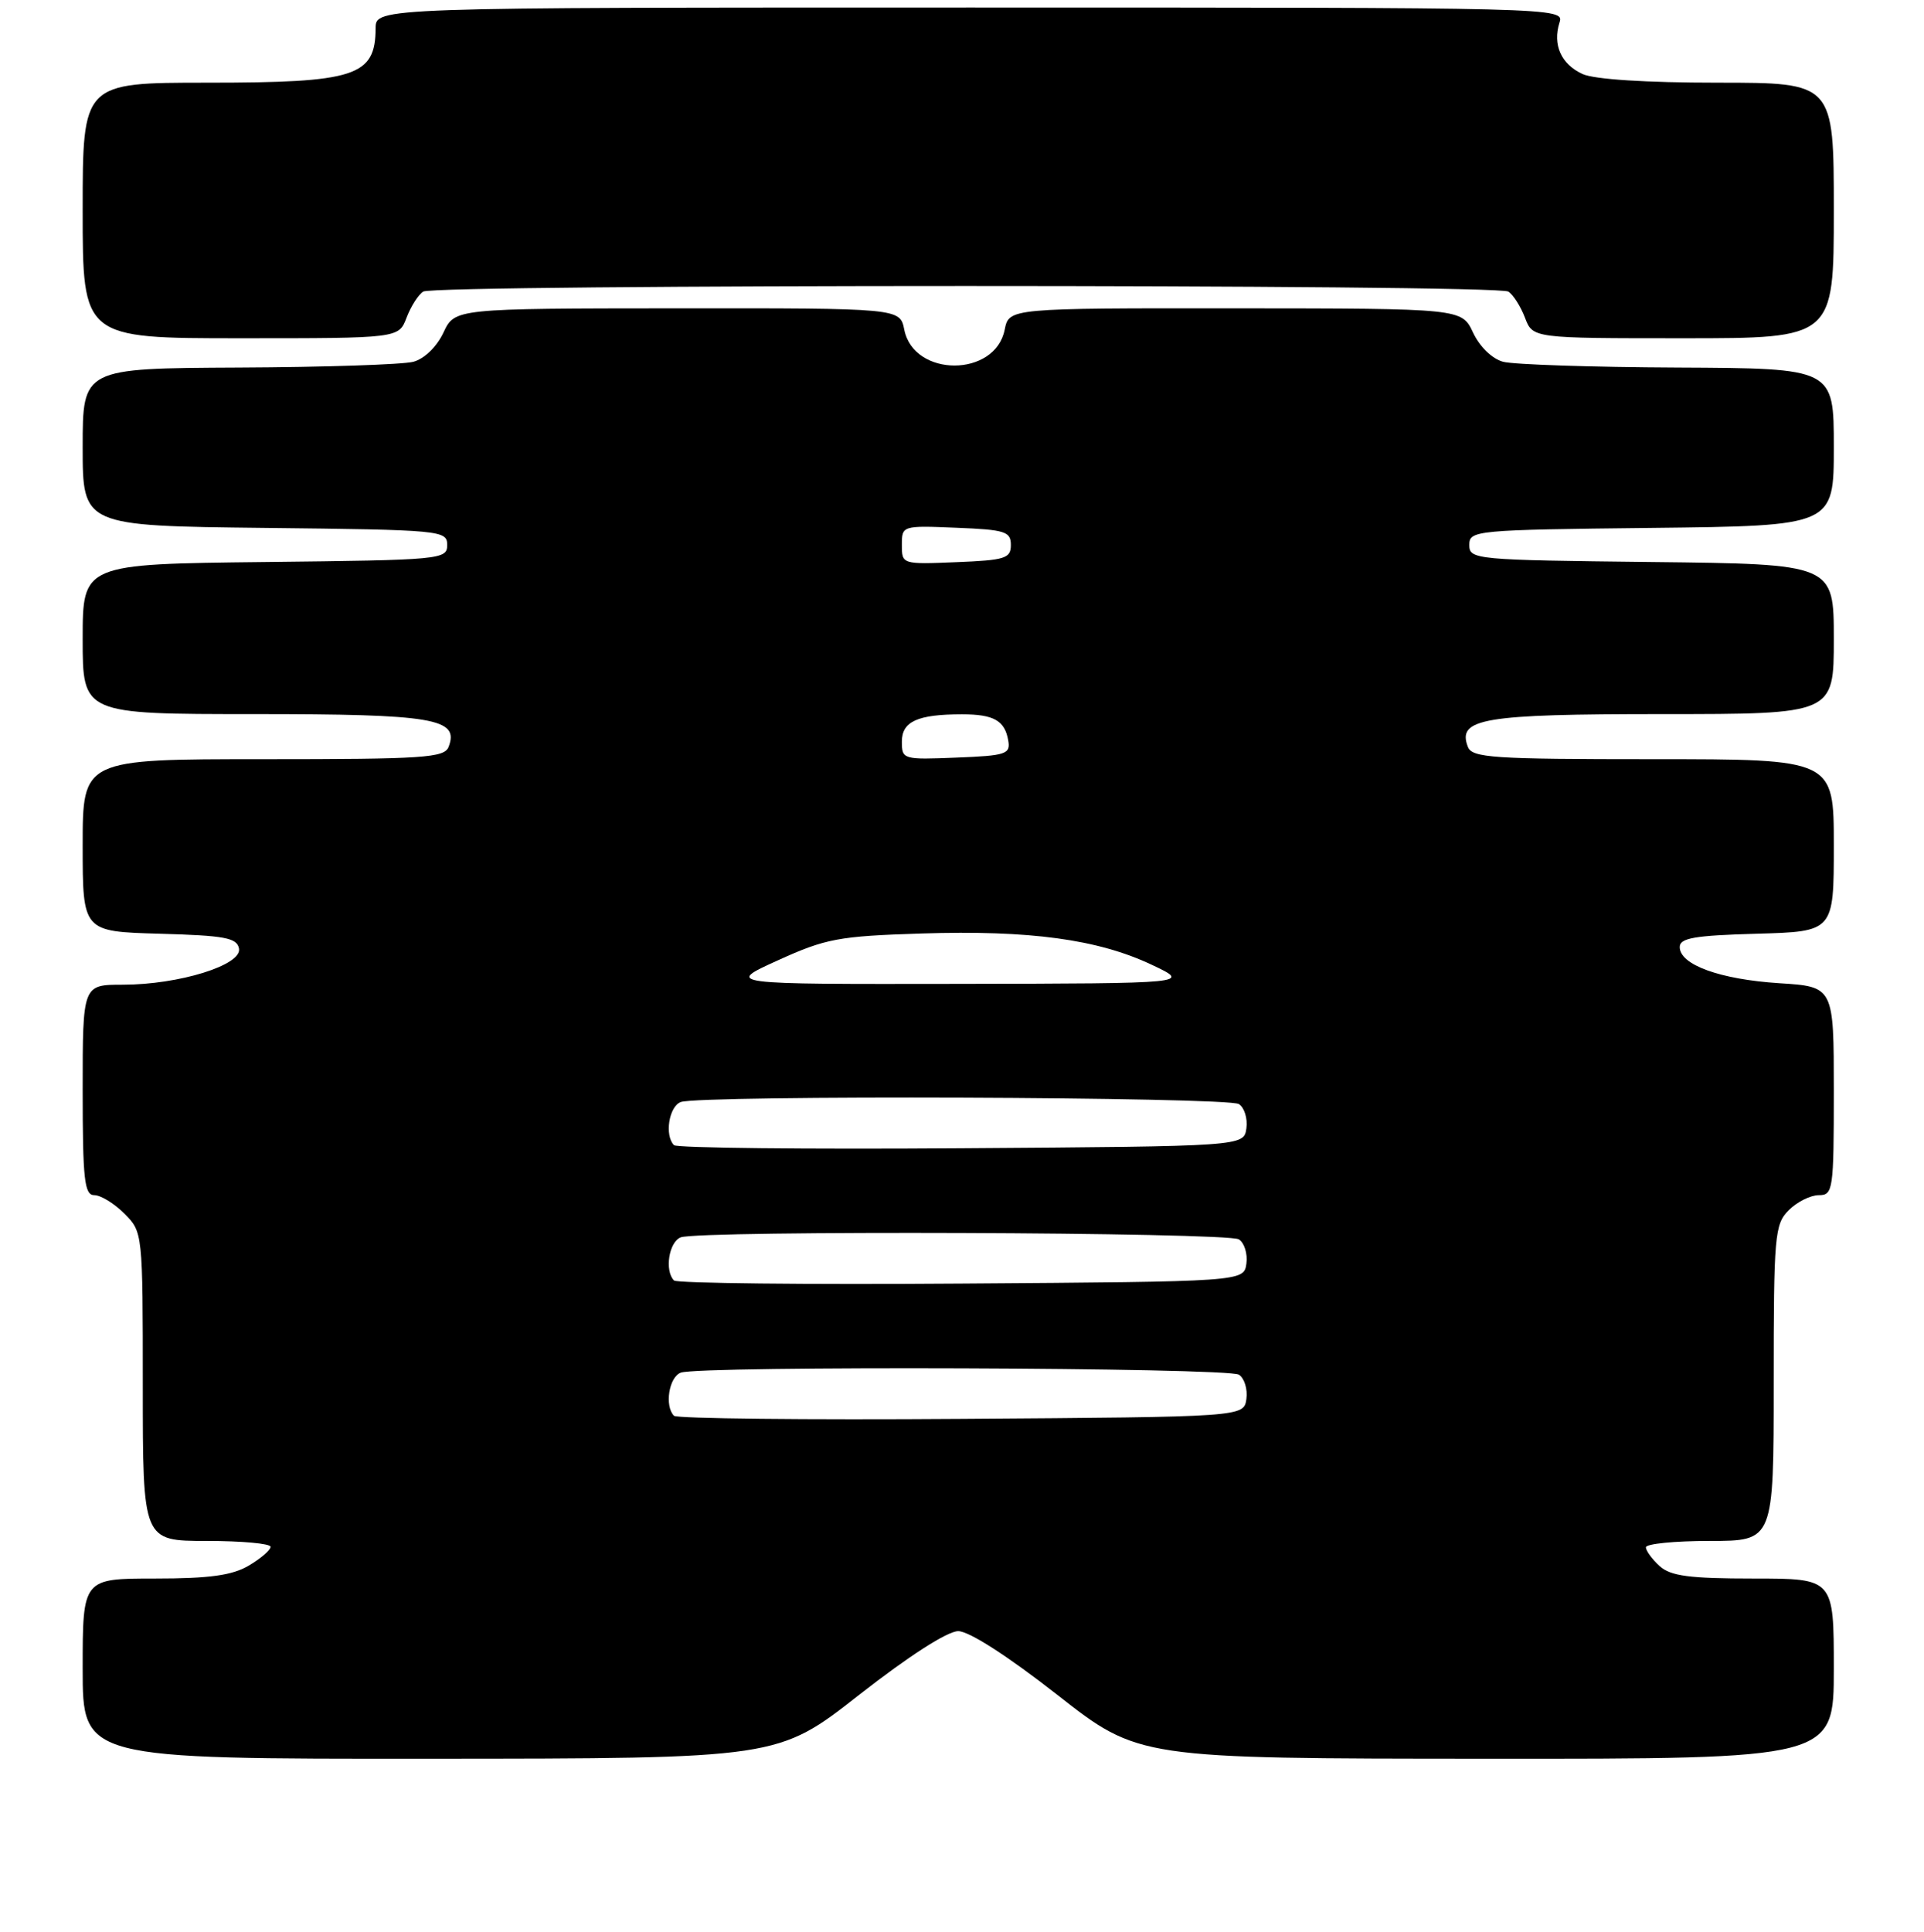 <?xml version="1.0" encoding="UTF-8" standalone="no"?>
<!DOCTYPE svg PUBLIC "-//W3C//DTD SVG 1.1//EN" "http://www.w3.org/Graphics/SVG/1.1/DTD/svg11.dtd" >
<svg xmlns="http://www.w3.org/2000/svg" xmlns:xlink="http://www.w3.org/1999/xlink" version="1.1" viewBox="0 0 256 257">
 <g >
 <path fill="currentColor"
d=" M 114.32 225.47 C 120.92 220.31 126.07 217.00 127.50 217.00 C 128.93 217.00 134.08 220.31 140.68 225.47 C 151.50 233.95 151.50 233.95 197.75 233.97 C 244.00 234.00 244.00 234.00 244.00 222.00 C 244.00 210.00 244.00 210.00 233.33 210.00 C 224.80 210.00 222.29 209.67 220.83 208.35 C 219.82 207.43 219.00 206.31 219.00 205.85 C 219.00 205.38 222.82 205.00 227.50 205.00 C 236.00 205.00 236.00 205.00 236.00 184.00 C 236.00 164.33 236.13 162.87 238.00 161.00 C 239.10 159.90 240.90 159.00 242.00 159.00 C 243.90 159.00 244.00 158.33 244.00 145.13 C 244.00 131.26 244.00 131.26 236.73 130.80 C 228.85 130.29 223.50 128.35 223.50 125.99 C 223.50 124.79 225.47 124.45 233.75 124.22 C 244.00 123.93 244.00 123.93 244.00 112.47 C 244.00 101.00 244.00 101.00 219.97 101.00 C 198.59 101.00 195.87 100.82 195.31 99.36 C 193.86 95.58 197.27 95.00 221.19 95.00 C 244.00 95.00 244.00 95.00 244.00 85.02 C 244.00 75.04 244.00 75.04 219.75 74.77 C 196.26 74.51 195.50 74.44 195.50 72.50 C 195.50 70.56 196.26 70.49 219.75 70.23 C 244.00 69.96 244.00 69.96 244.00 59.48 C 244.00 49.00 244.00 49.00 223.25 48.90 C 211.84 48.85 201.38 48.50 200.00 48.13 C 198.54 47.74 196.88 46.12 196.00 44.25 C 194.50 41.04 194.50 41.04 164.38 41.02 C 134.25 41.00 134.25 41.00 133.68 43.86 C 132.41 50.22 121.59 50.22 120.32 43.86 C 119.75 41.00 119.75 41.00 90.12 41.02 C 60.50 41.04 60.50 41.04 59.00 44.25 C 58.12 46.12 56.46 47.74 55.00 48.13 C 53.62 48.50 43.16 48.85 31.75 48.90 C 11.00 49.00 11.00 49.00 11.00 59.48 C 11.00 69.96 11.00 69.96 35.25 70.23 C 58.74 70.49 59.50 70.56 59.50 72.50 C 59.50 74.44 58.74 74.51 35.25 74.77 C 11.00 75.04 11.00 75.04 11.00 85.02 C 11.00 95.00 11.00 95.00 33.81 95.00 C 57.73 95.00 61.14 95.58 59.69 99.36 C 59.13 100.82 56.41 101.00 35.03 101.00 C 11.00 101.00 11.00 101.00 11.00 112.47 C 11.00 123.93 11.00 123.93 21.24 124.22 C 29.92 124.46 31.53 124.76 31.80 126.19 C 32.22 128.39 23.81 131.00 16.32 131.00 C 11.00 131.00 11.00 131.00 11.00 145.00 C 11.00 156.96 11.23 159.00 12.55 159.00 C 13.40 159.00 15.20 160.10 16.55 161.45 C 18.99 163.90 19.00 163.97 19.00 184.45 C 19.00 205.00 19.00 205.00 27.50 205.00 C 32.17 205.00 36.00 205.35 36.00 205.78 C 36.00 206.22 34.69 207.34 33.10 208.28 C 30.90 209.58 27.87 210.00 20.60 210.00 C 11.00 210.00 11.00 210.00 11.00 222.00 C 11.00 234.00 11.00 234.00 57.25 233.97 C 103.50 233.95 103.50 233.95 114.32 225.47 Z  M 54.09 42.27 C 54.66 40.77 55.66 39.20 56.31 38.79 C 57.86 37.80 199.14 37.80 200.69 38.79 C 201.34 39.20 202.34 40.77 202.91 42.27 C 203.95 45.00 203.95 45.00 223.98 45.00 C 244.00 45.00 244.00 45.00 244.00 28.00 C 244.00 11.00 244.00 11.00 228.55 11.00 C 219.02 11.00 212.13 10.56 210.57 9.85 C 207.72 8.55 206.56 5.96 207.50 3.00 C 208.13 1.01 207.68 1.00 129.07 1.00 C 50.00 1.00 50.00 1.00 49.98 3.75 C 49.95 10.15 47.33 11.00 27.57 11.00 C 11.00 11.00 11.00 11.00 11.00 28.00 C 11.00 45.00 11.00 45.00 32.02 45.00 C 53.05 45.00 53.05 45.00 54.09 42.27 Z  M 89.68 188.35 C 88.40 187.06 89.00 183.21 90.58 182.61 C 93.04 181.67 163.33 181.92 164.84 182.88 C 165.57 183.34 166.02 184.80 165.84 186.11 C 165.50 188.50 165.50 188.50 127.93 188.76 C 107.26 188.91 90.05 188.72 89.68 188.35 Z  M 89.68 170.35 C 88.40 169.06 89.00 165.21 90.58 164.61 C 93.04 163.67 163.33 163.92 164.84 164.88 C 165.57 165.34 166.02 166.80 165.84 168.11 C 165.50 170.50 165.50 170.50 127.93 170.76 C 107.26 170.91 90.05 170.72 89.68 170.35 Z  M 89.68 152.35 C 88.40 151.06 89.00 147.21 90.58 146.61 C 93.04 145.67 163.33 145.92 164.84 146.88 C 165.57 147.34 166.02 148.80 165.84 150.11 C 165.50 152.50 165.50 152.50 127.93 152.76 C 107.26 152.91 90.05 152.72 89.68 152.35 Z  M 103.50 127.76 C 109.88 124.86 111.57 124.54 122.62 124.19 C 137.00 123.73 146.09 124.96 153.25 128.35 C 158.50 130.83 158.50 130.83 127.50 130.89 C 96.50 130.94 96.50 130.94 103.50 127.76 Z  M 120.00 98.66 C 120.00 95.98 122.09 95.03 128.00 95.03 C 132.23 95.03 133.69 95.86 134.15 98.50 C 134.47 100.33 133.87 100.53 127.25 100.79 C 120.16 101.08 120.00 101.03 120.00 98.66 Z  M 120.00 72.50 C 120.00 69.93 120.04 69.91 127.25 70.21 C 133.74 70.47 134.50 70.71 134.50 72.50 C 134.50 74.29 133.74 74.53 127.25 74.79 C 120.04 75.09 120.00 75.07 120.00 72.50 Z "/>
</g>
</svg>